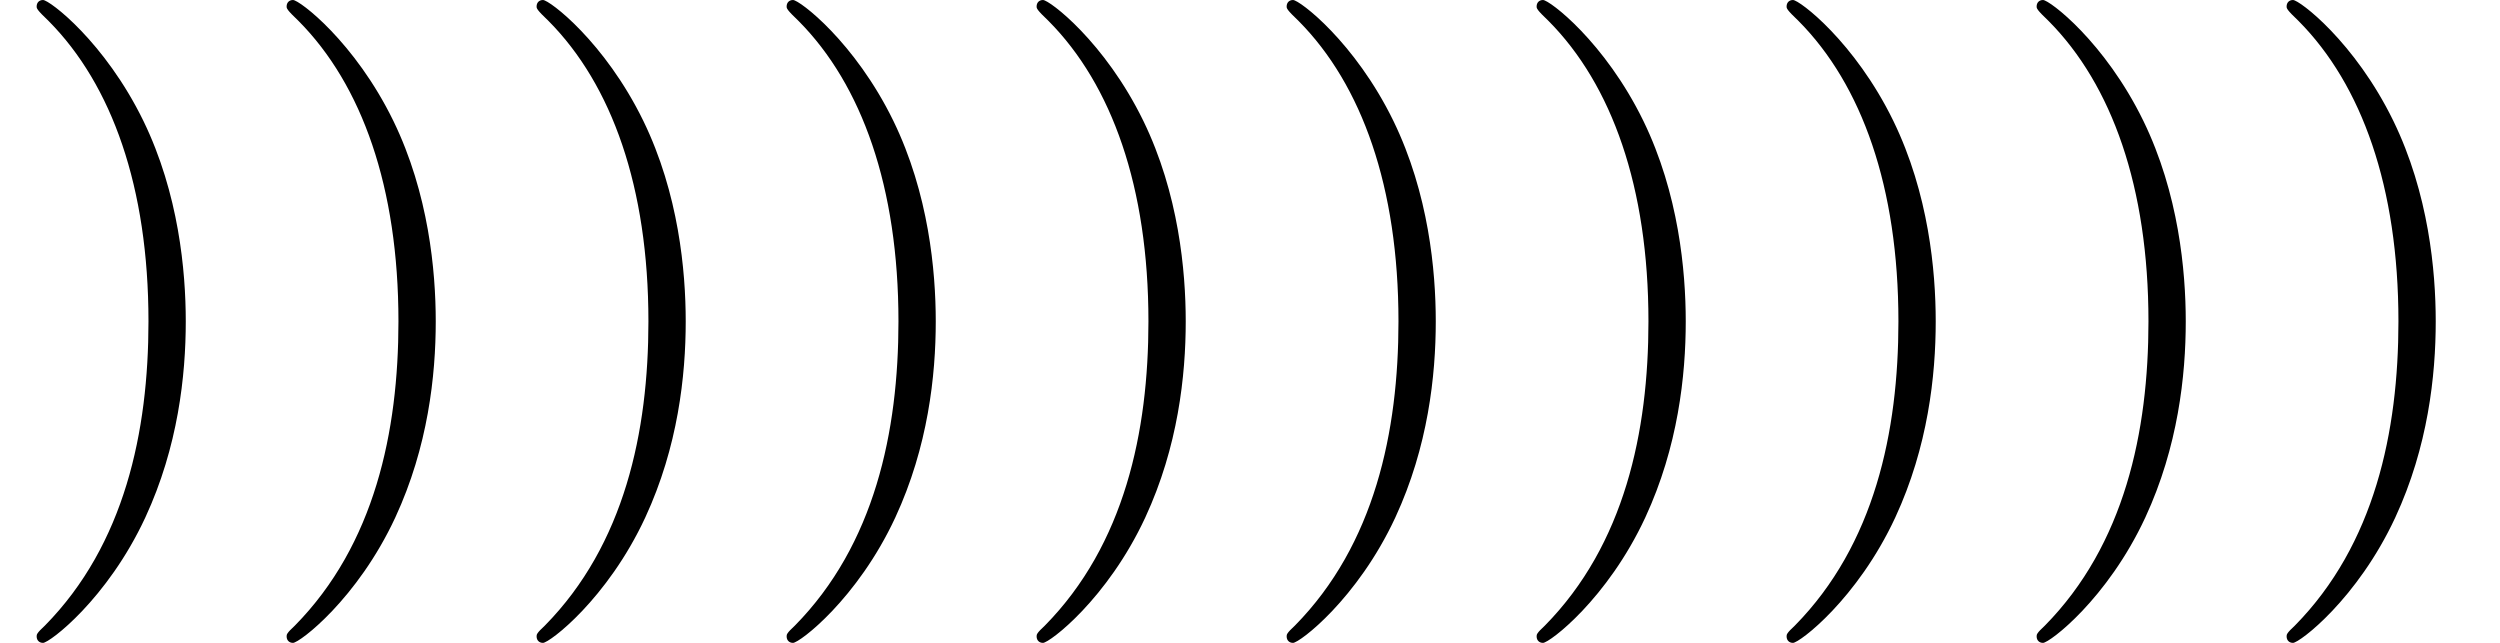 <?xml version='1.0' encoding='UTF-8'?>
<!-- This file was generated by dvisvgm 3.2.2 -->
<svg version='1.1' xmlns='http://www.w3.org/2000/svg' xmlns:xlink='http://www.w3.org/1999/xlink' width='38.744pt' height='9.963pt' viewBox='152.484 -11.059 38.744 9.963'>
<defs>
<path id='g0-41' d='M2.879-2.491C2.879-3.268 2.77-4.473 2.222-5.599C1.624-6.824 .767-7.472 .667-7.472C.608-7.472 .568-7.432 .568-7.372C.568-7.342 .568-7.323 .757-7.143C1.733-6.157 2.301-4.573 2.301-2.491C2.301-.787 1.933 .966 .697 2.222C.568 2.341 .568 2.361 .568 2.391C.568 2.451 .608 2.491 .667 2.491C.767 2.491 1.664 1.813 2.252 .548C2.76-.548 2.879-1.654 2.879-2.491Z'/>
</defs>
<g id='page1'>
<use x='152.484' y='-3.587' xlink:href='#g0-41'/>
<use x='156.358' y='-3.587' xlink:href='#g0-41'/>
<use x='160.232' y='-3.587' xlink:href='#g0-41'/>
<use x='164.107' y='-3.587' xlink:href='#g0-41'/>
<use x='167.981' y='-3.587' xlink:href='#g0-41'/>
<use x='171.856' y='-3.587' xlink:href='#g0-41'/>
<use x='175.73' y='-3.587' xlink:href='#g0-41'/>
<use x='179.604' y='-3.587' xlink:href='#g0-41'/>
<use x='183.479' y='-3.587' xlink:href='#g0-41'/>
<use x='187.353' y='-3.587' xlink:href='#g0-41'/>
</g>
</svg>